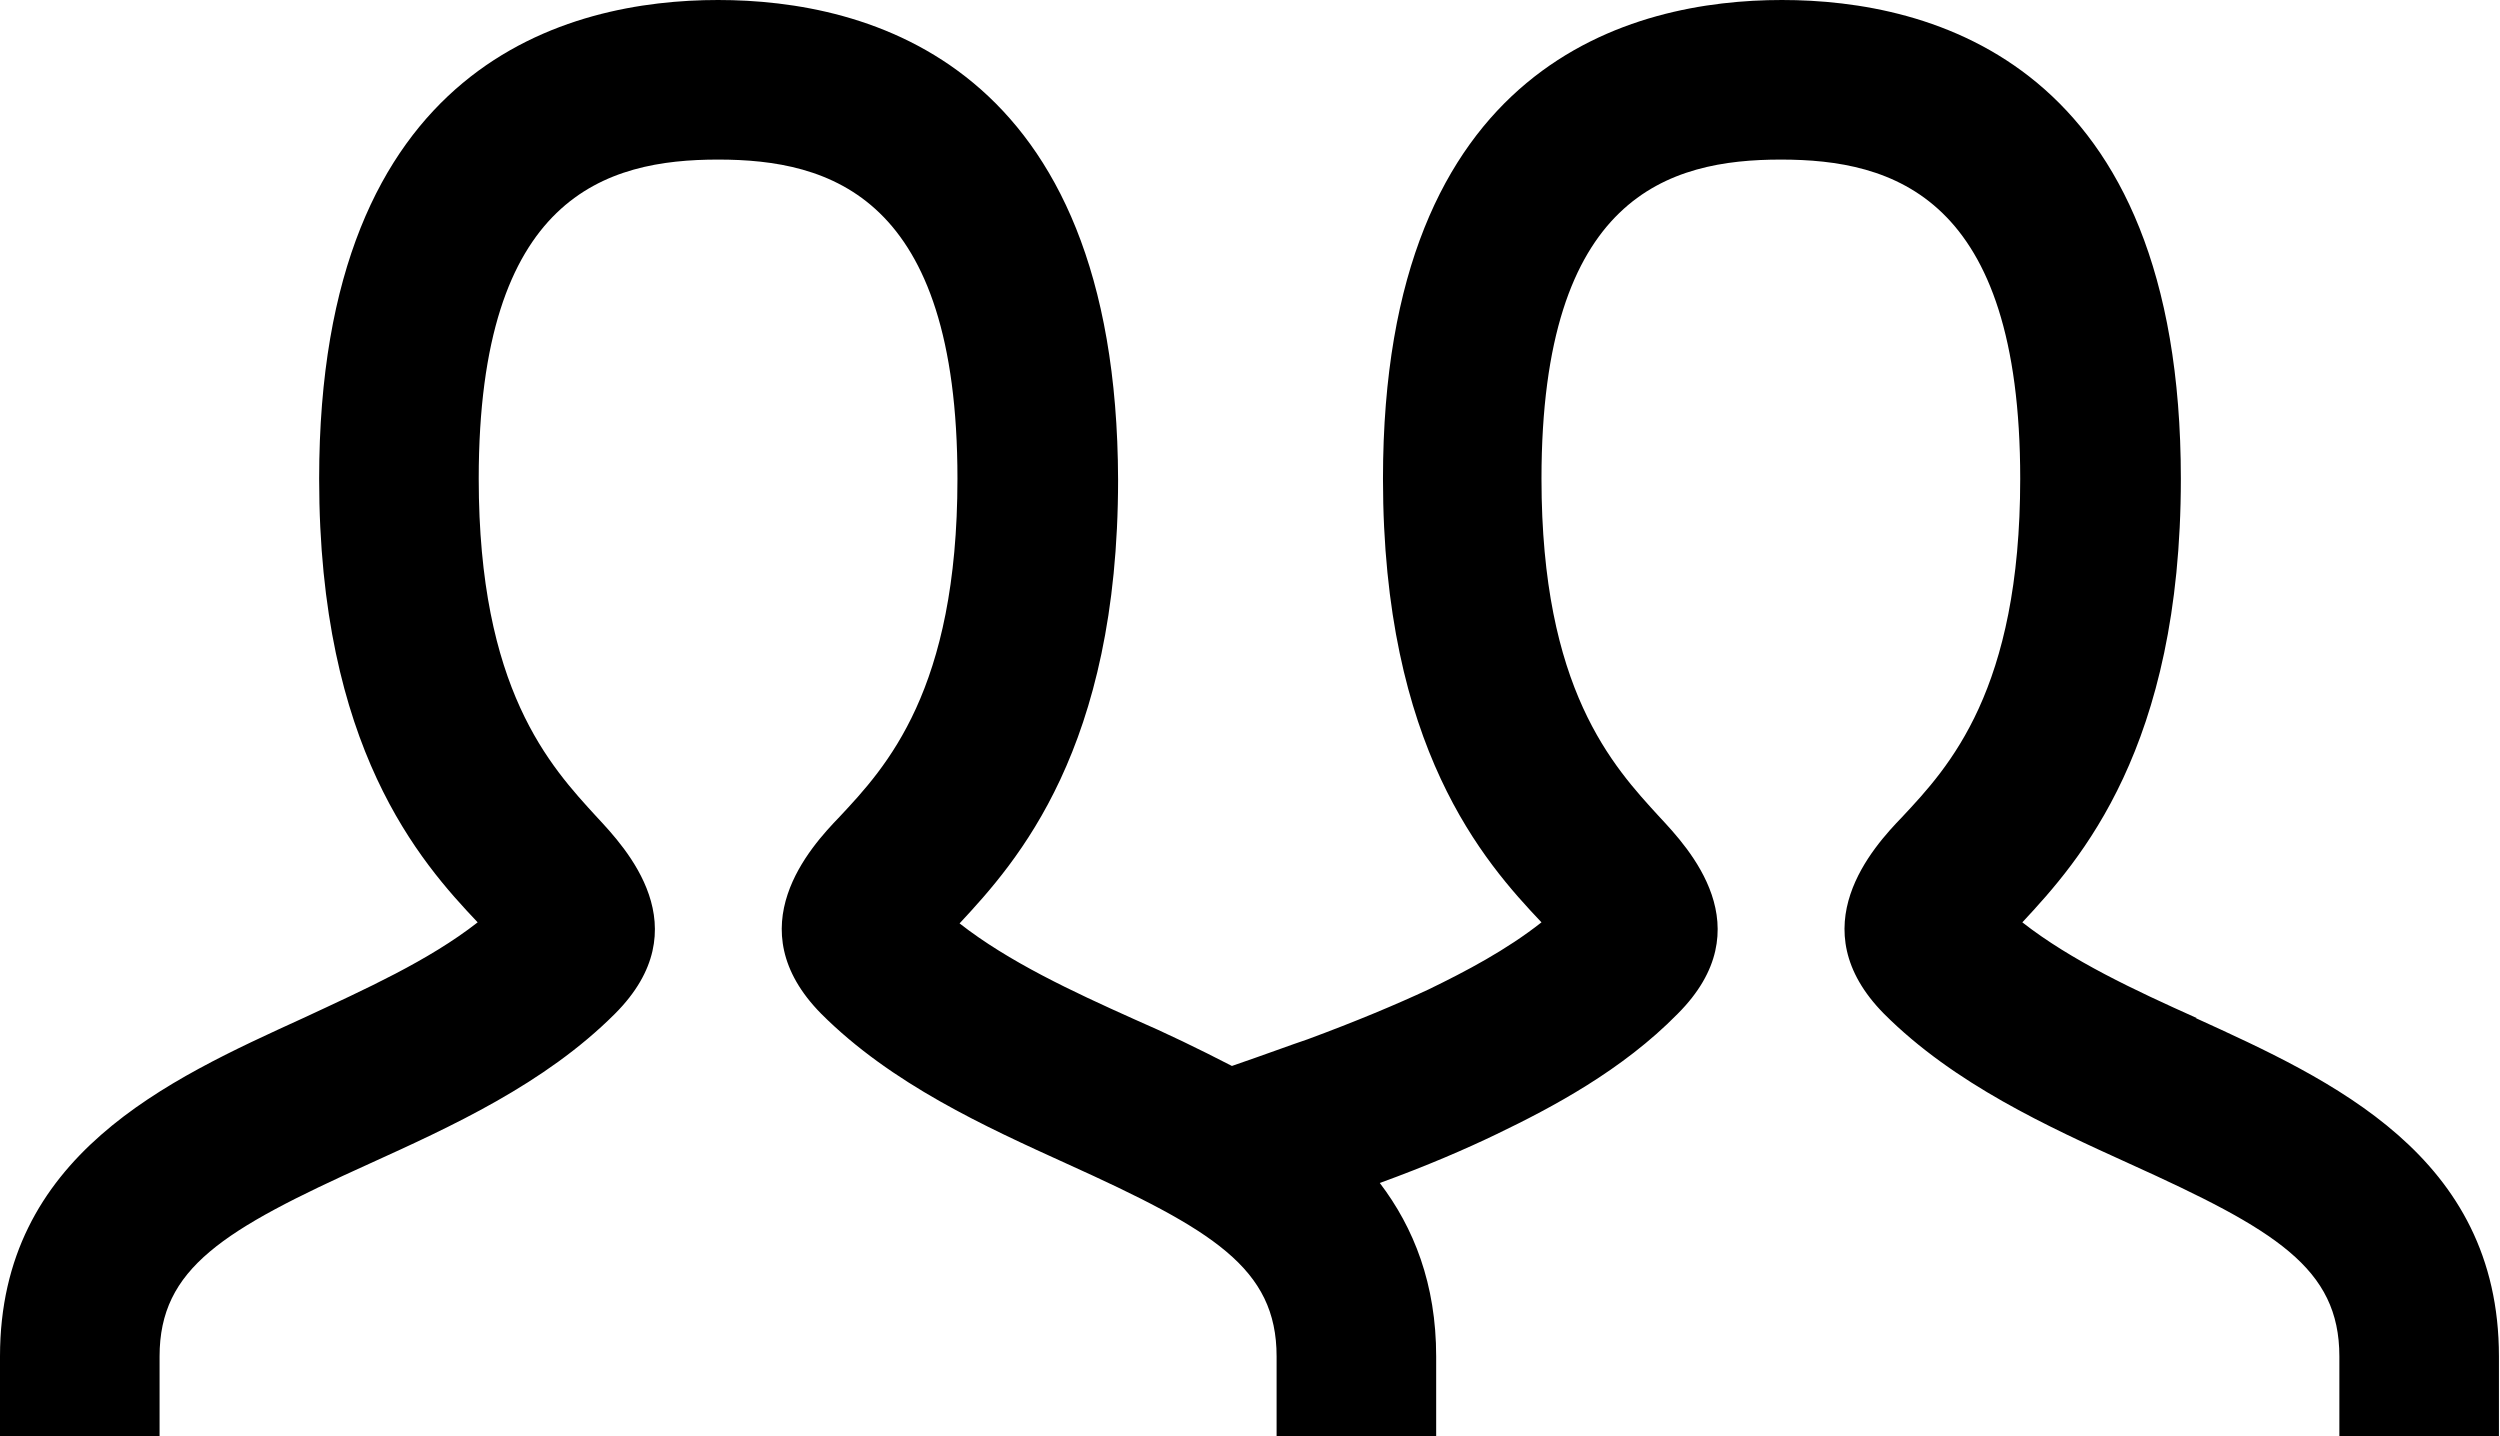 <?xml version="1.0" encoding="UTF-8"?><svg id="a" xmlns="http://www.w3.org/2000/svg" viewBox="0 0 23.5 13.5"><path d="m20.65,9.57c-.58-.26-1.18-.54-1.64-.9.54-.58,1.49-1.64,1.49-4.17,0-3.92-2.35-4.5-3.75-4.5s-3.75.58-3.75,4.5c0,2.53.95,3.6,1.49,4.17-.33.26-.71.46-1.06.63-.3.14-.68.3-1.14.47-.15.05-.39.14-.71.25-.31-.16-.62-.31-.92-.44-.58-.26-1.18-.54-1.64-.9.54-.58,1.49-1.64,1.49-4.17C10.5.58,8.15,0,6.75,0s-3.75.58-3.75,4.5c0,2.53.95,3.6,1.49,4.17-.46.36-1.06.63-1.64.9-1.27.58-2.85,1.29-2.85,3.18v.75h1.5v-.75c0-.83.6-1.19,1.97-1.81.77-.35,1.65-.75,2.31-1.41.81-.81.1-1.56-.17-1.85-.44-.48-1.11-1.2-1.11-3.18,0-2.66,1.2-3,2.25-3s2.25.34,2.25,3c0,1.99-.67,2.71-1.11,3.18-.27.28-.97,1.04-.17,1.85.66.66,1.54,1.06,2.31,1.41,1.37.62,1.97.98,1.97,1.81v.75h1.5v-.75c0-.68-.21-1.21-.53-1.63.44-.16.81-.32,1.1-.46.52-.25,1.18-.6,1.7-1.13.81-.81.1-1.56-.17-1.85-.44-.48-1.11-1.2-1.11-3.18,0-2.66,1.2-3,2.25-3s2.25.34,2.25,3c0,1.99-.67,2.71-1.11,3.18-.27.28-.97,1.04-.17,1.85.66.66,1.54,1.06,2.31,1.41,1.37.62,1.97.98,1.97,1.81v.75h1.5v-.75c0-1.89-1.58-2.6-2.85-3.18Z"/></svg>